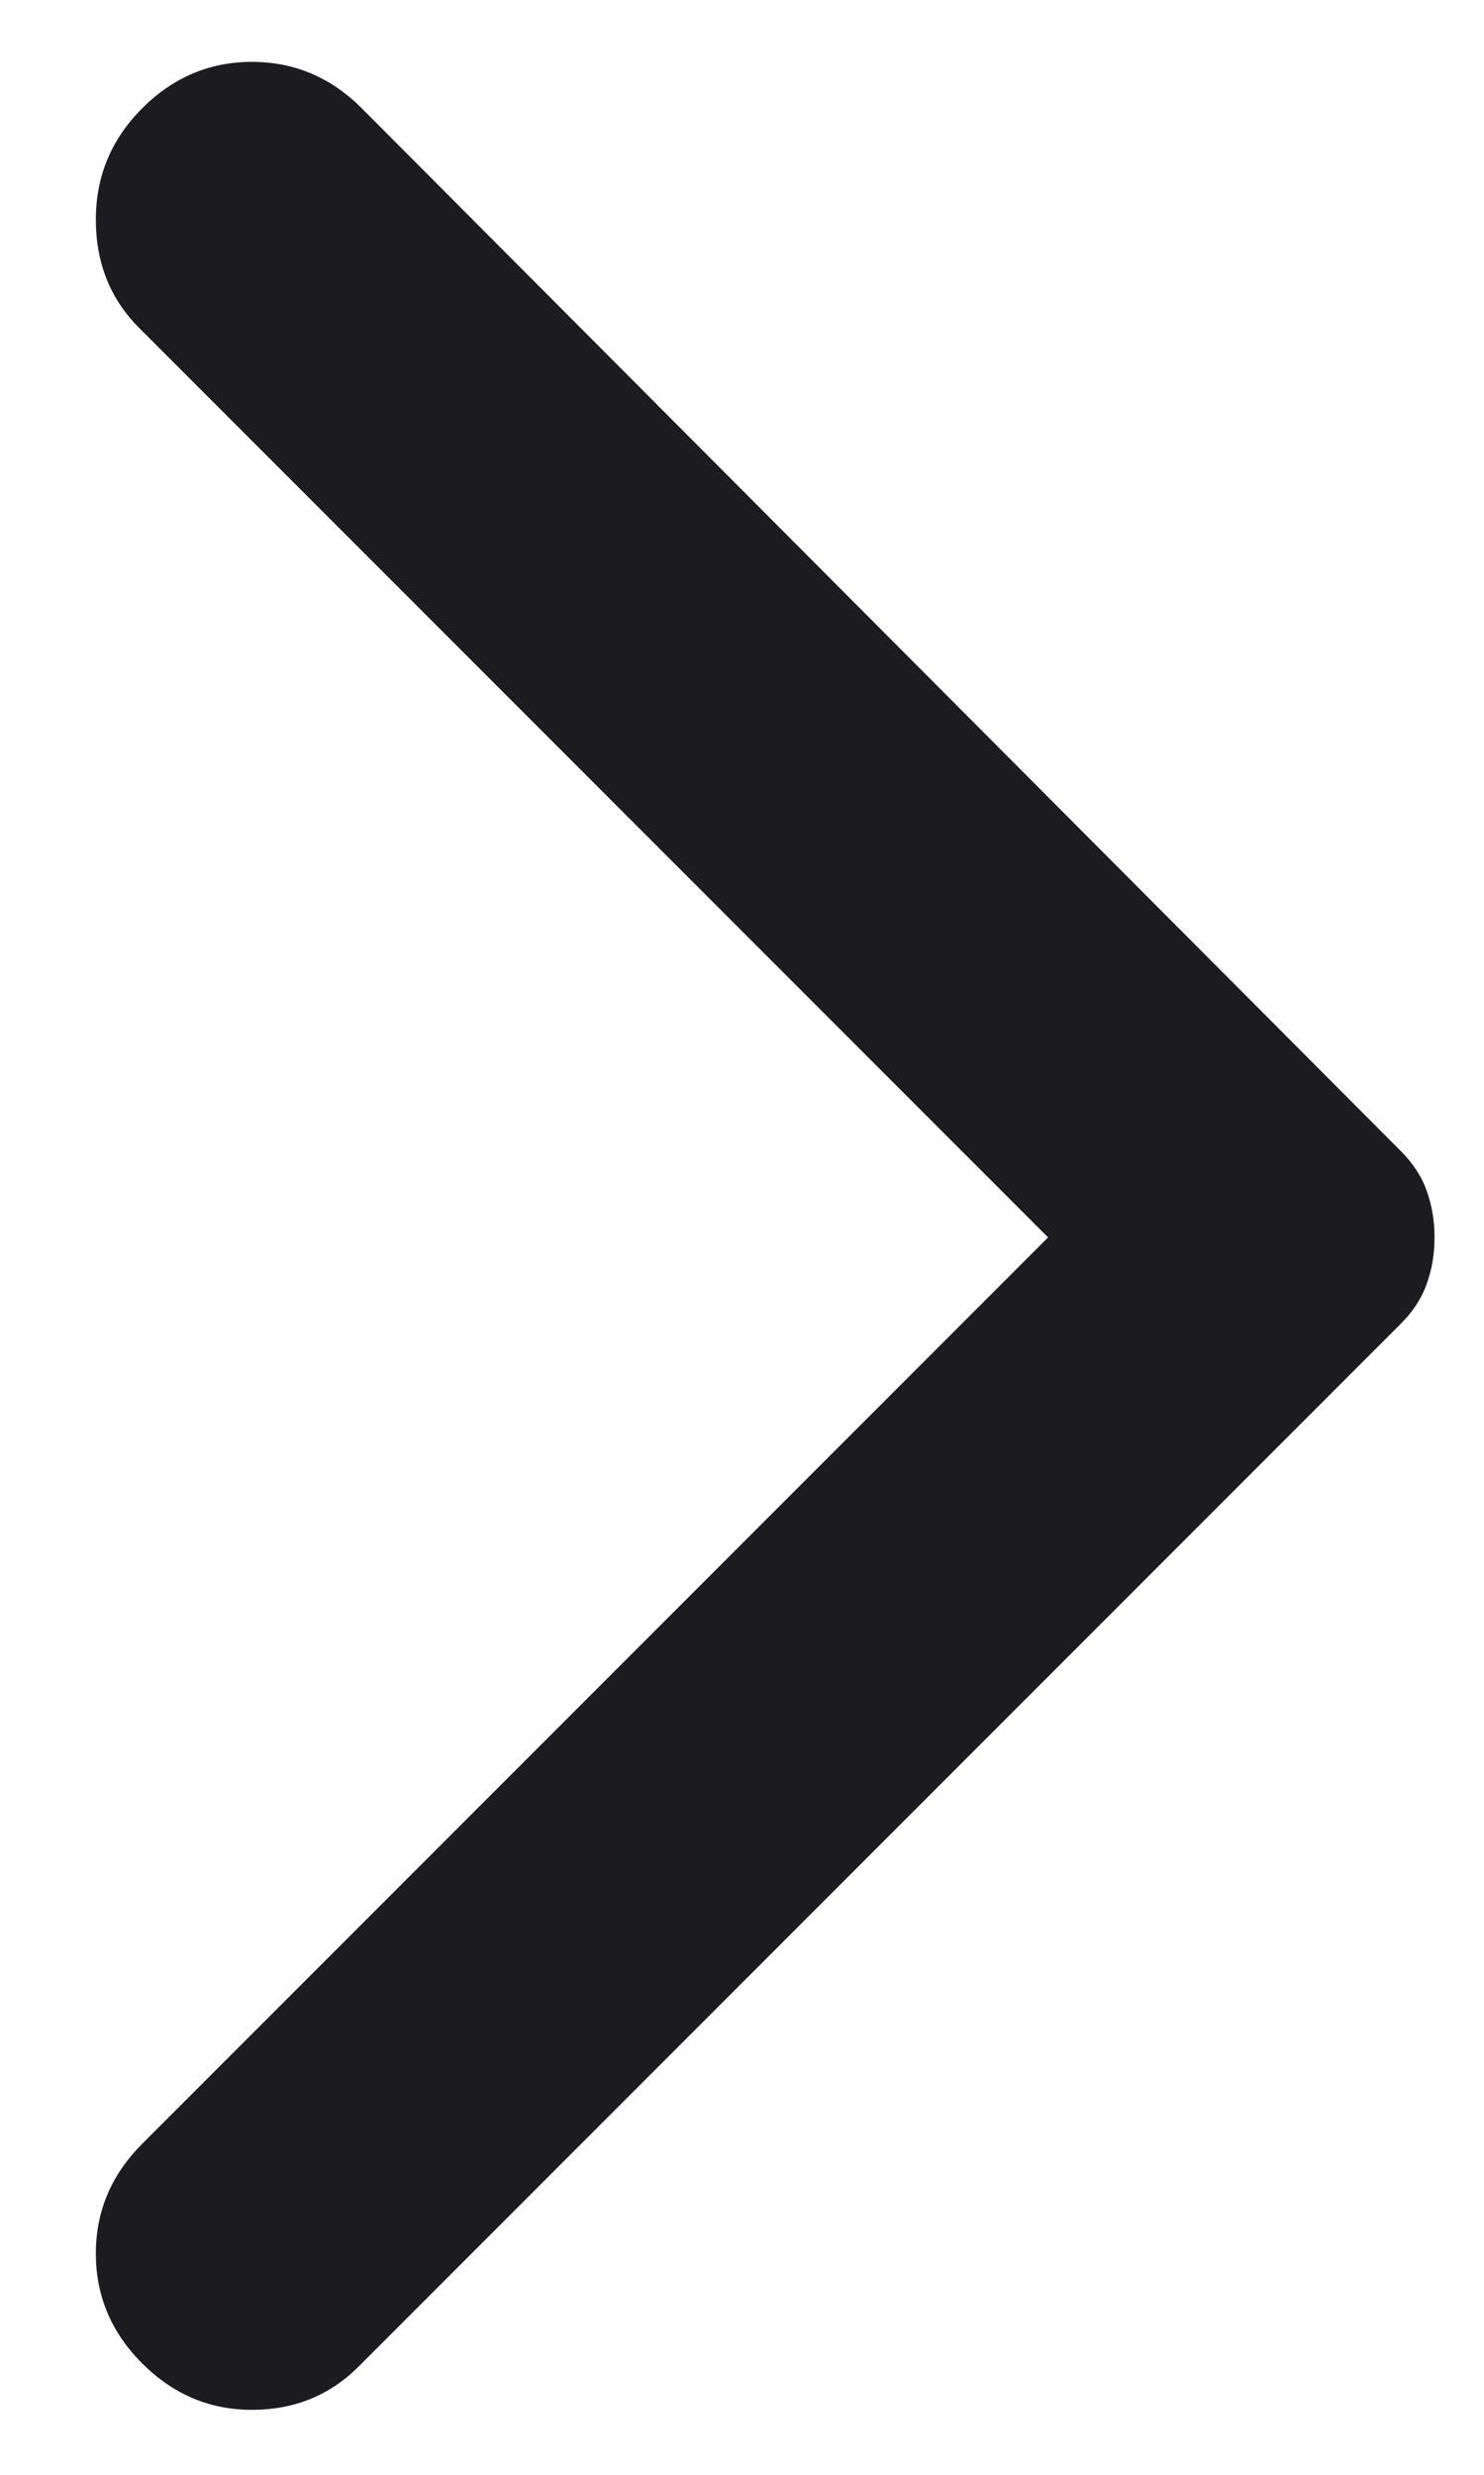 <svg width="12" height="20" viewBox="0 0 12 20" fill="none" xmlns="http://www.w3.org/2000/svg">
<path d="M1.15 19.1C0.9 18.85 0.775 18.554 0.775 18.212C0.775 17.871 0.9 17.575 1.15 17.325L8.475 10L1.125 2.65C0.892 2.417 0.775 2.125 0.775 1.775C0.775 1.425 0.9 1.125 1.15 0.875C1.4 0.625 1.696 0.5 2.037 0.5C2.379 0.5 2.675 0.625 2.925 0.875L11.325 9.3C11.425 9.4 11.496 9.508 11.537 9.625C11.579 9.742 11.6 9.867 11.6 10C11.6 10.133 11.579 10.258 11.537 10.375C11.496 10.492 11.425 10.6 11.325 10.7L2.9 19.125C2.667 19.358 2.379 19.475 2.037 19.475C1.696 19.475 1.4 19.35 1.15 19.1Z" fill="#1C1B1F"/>
</svg>
